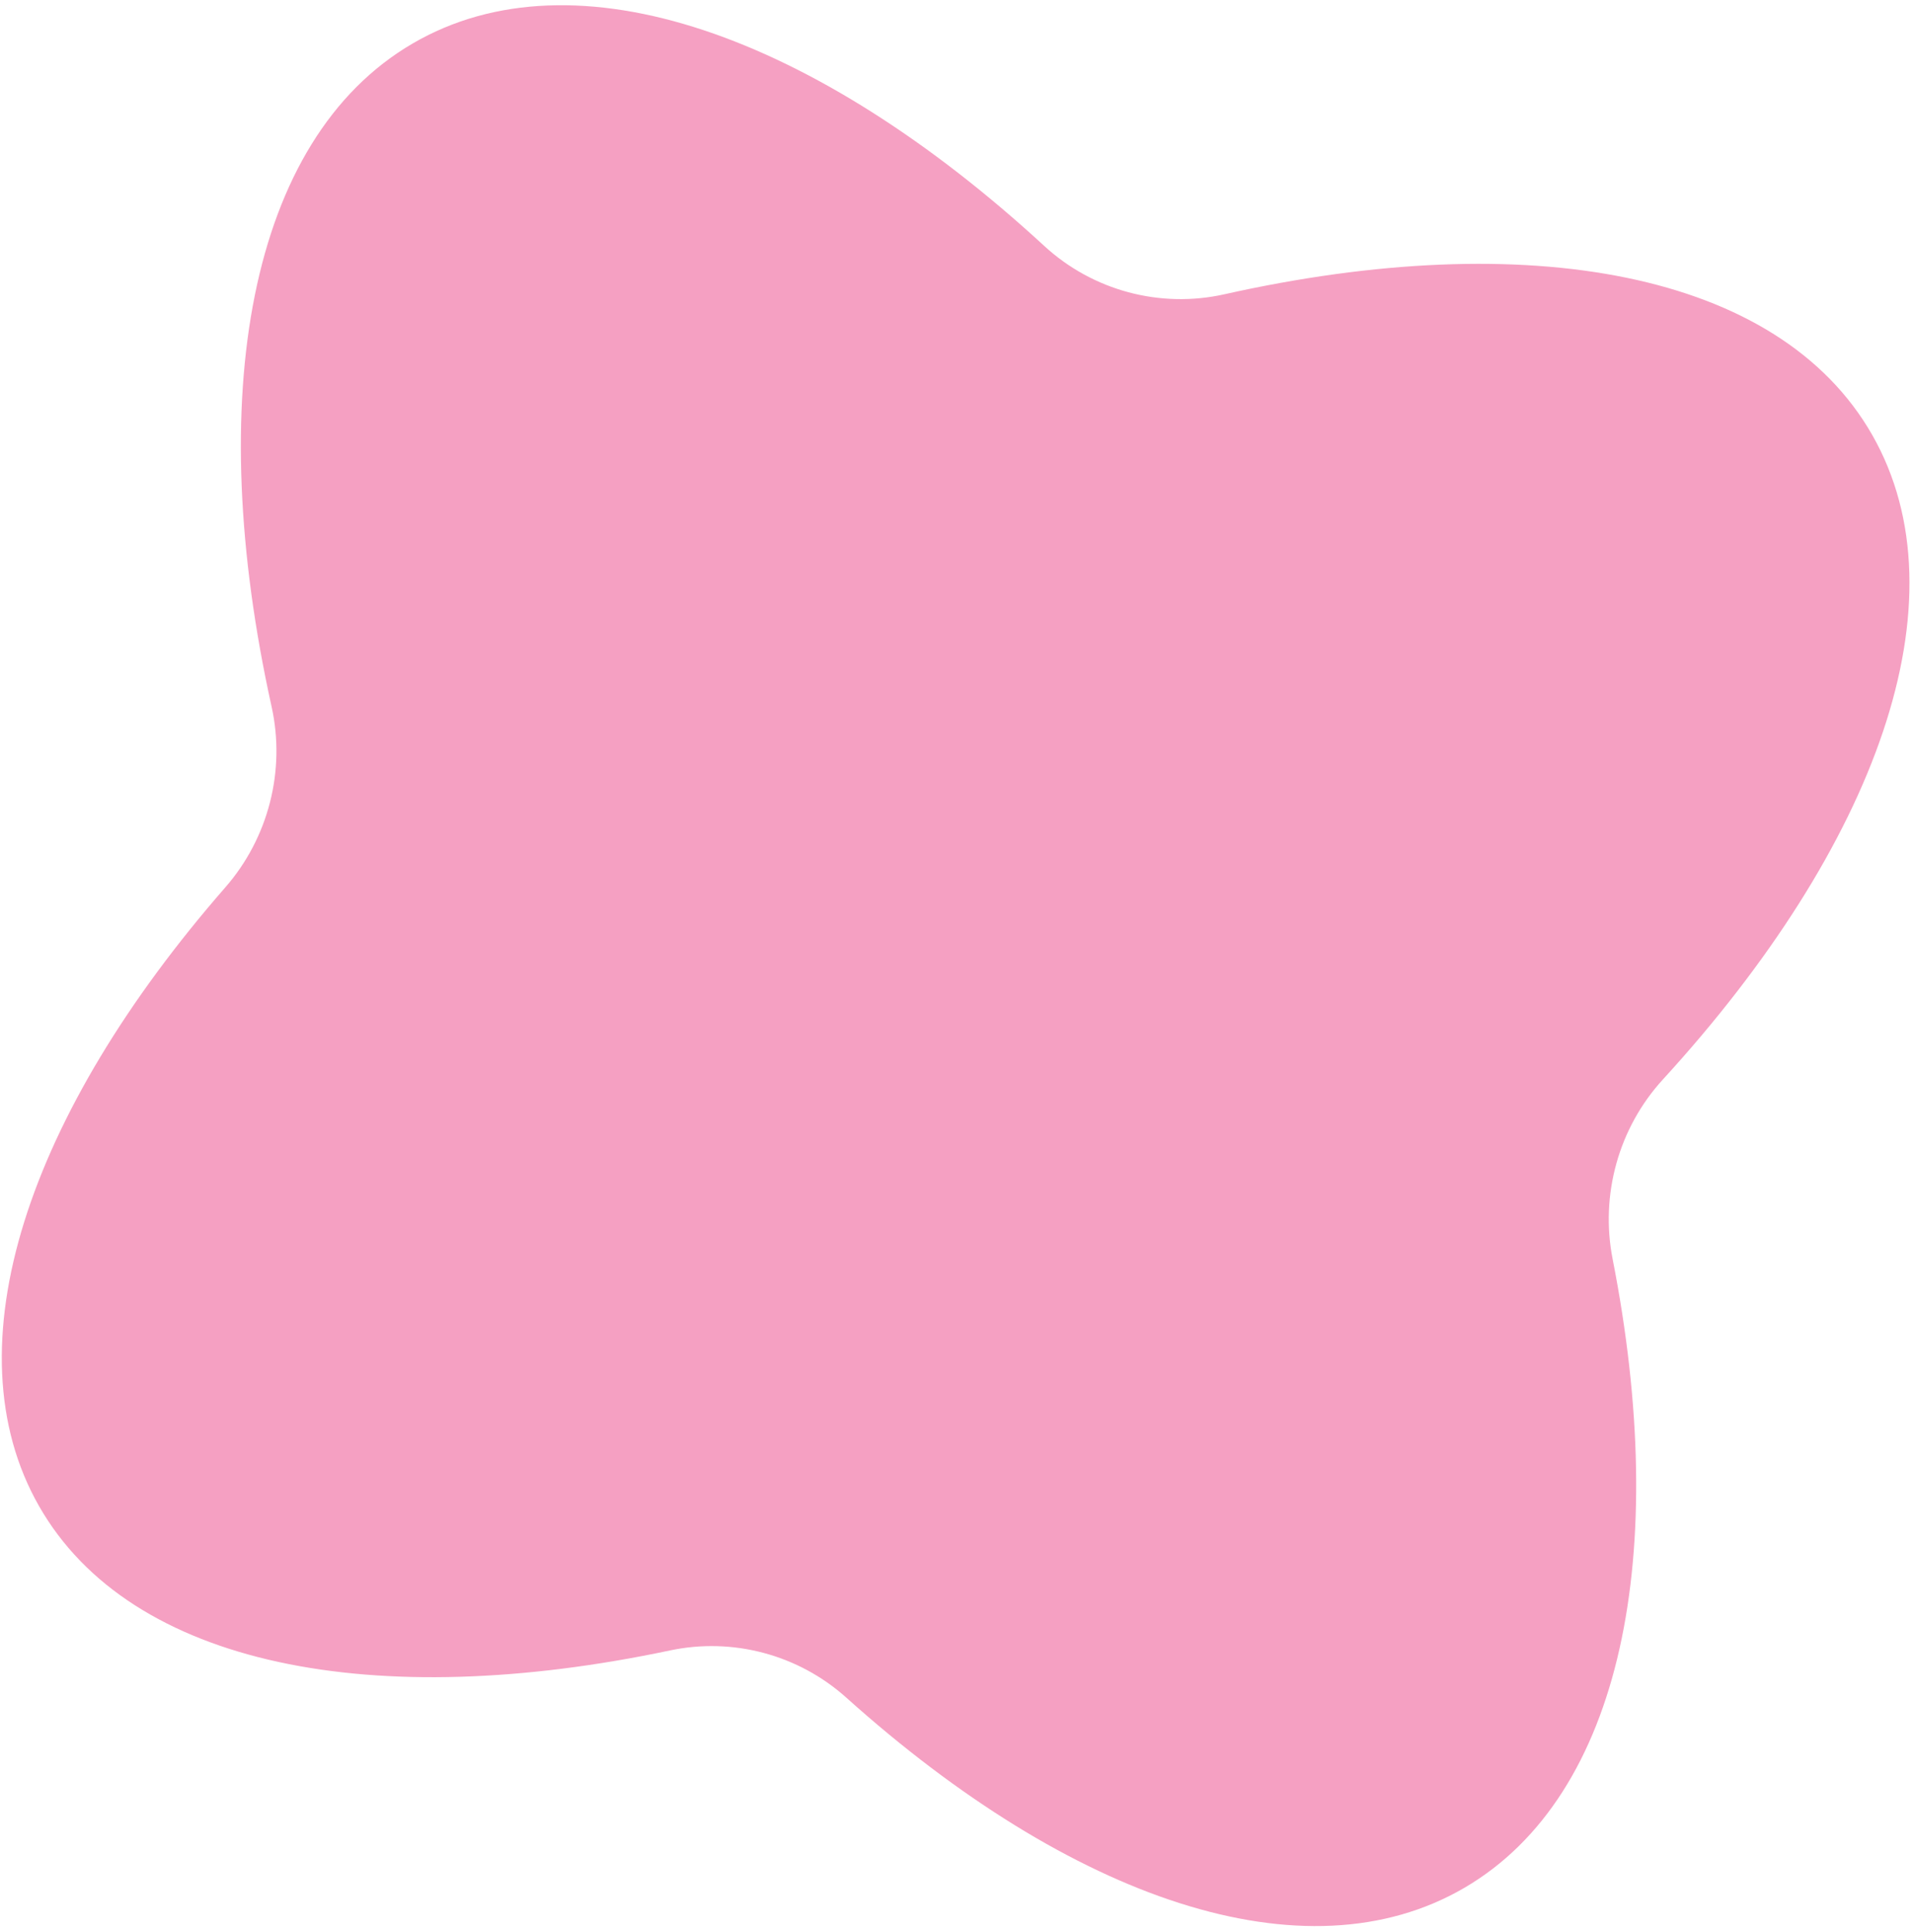 <svg width="204" height="206" viewBox="0 0 204 206" fill="none" xmlns="http://www.w3.org/2000/svg">
<path d="M177.325 115.126C172.612 120.275 170.624 127.419 171.968 134.27C178.11 165.566 173.047 191.46 156.175 201.319C139.147 211.269 114.157 202.508 90.25 181.047C85.148 176.468 78.154 174.595 71.447 176.013C39.987 182.662 13.94 177.759 4.162 160.618C-5.524 143.638 3.048 118.671 24.029 94.633C28.622 89.371 30.472 82.187 28.964 75.368C21.68 42.437 26.462 14.889 43.99 4.647C61.362 -5.504 87.019 3.819 111.36 26.231C116.528 30.99 123.716 32.918 130.572 31.383C162.834 24.161 189.69 28.92 199.653 46.387C209.709 64.016 200.085 90.255 177.325 115.126Z" fill="#F5A0C2"/>
</svg>
